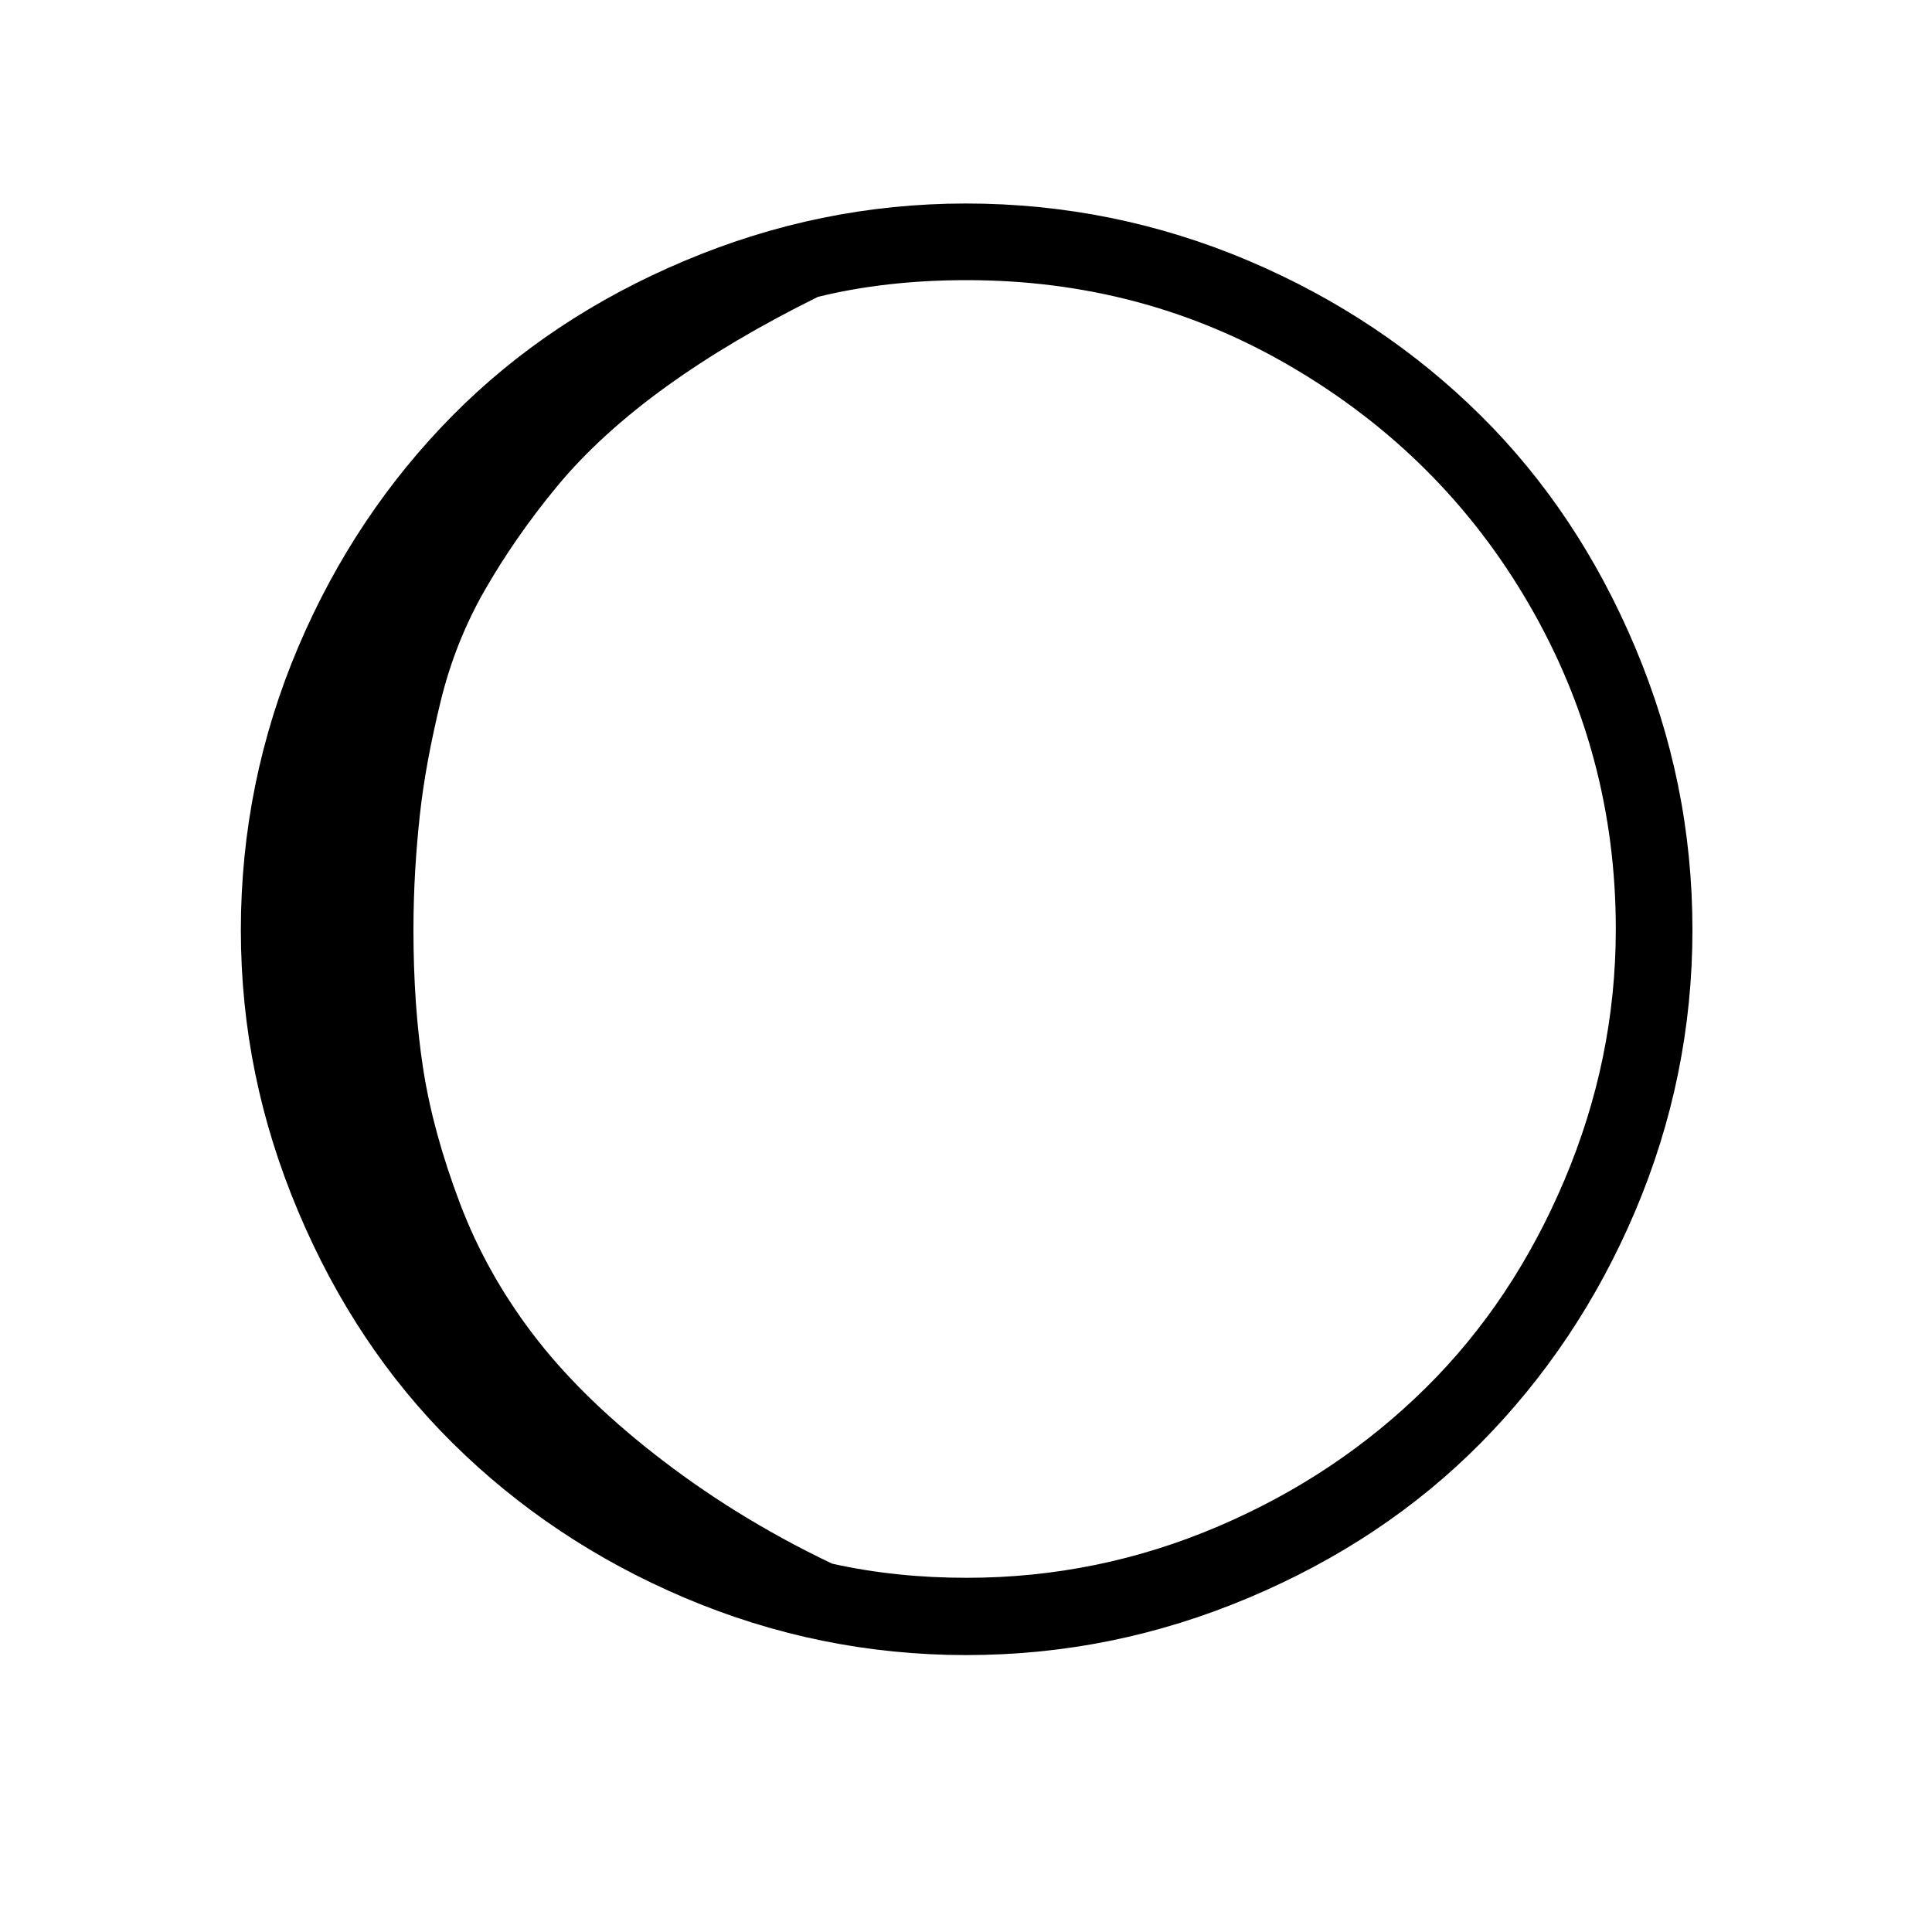 <svg xmlns="http://www.w3.org/2000/svg" width="3em" height="3em" viewBox="0 0 30 30"><path fill="currentColor" d="M3.74 14.44c0-1.53.3-3 .89-4.39s1.4-2.59 2.4-3.6s2.2-1.81 3.6-2.4s2.85-.89 4.37-.89c1.53 0 3 .3 4.39.89s2.59 1.4 3.6 2.4s1.81 2.2 2.4 3.6s.89 2.85.89 4.39c0 1.52-.3 2.98-.89 4.37s-1.4 2.59-2.4 3.6s-2.2 1.81-3.6 2.4s-2.85.89-4.39.89c-1.52 0-2.98-.3-4.37-.89s-2.59-1.4-3.6-2.4s-1.81-2.2-2.4-3.6s-.89-2.84-.89-4.37m2.68 0c0 .78.05 1.5.15 2.15s.29 1.35.57 2.09s.66 1.41 1.13 2.03s1.09 1.24 1.88 1.86s1.7 1.2 2.77 1.71c.67.15 1.37.22 2.09.22c1.37 0 2.67-.27 3.91-.8s2.31-1.25 3.22-2.15s1.62-1.97 2.15-3.22s.8-2.55.8-3.9c0-1.82-.45-3.5-1.35-5.05s-2.13-2.77-3.68-3.68s-3.23-1.35-5.05-1.35c-.85 0-1.62.09-2.31.26c-.89.44-1.67.9-2.35 1.39S9.1 7.01 8.66 7.54s-.82 1.08-1.13 1.62s-.54 1.12-.69 1.74s-.26 1.2-.32 1.75s-.1 1.15-.1 1.79"/></svg>
